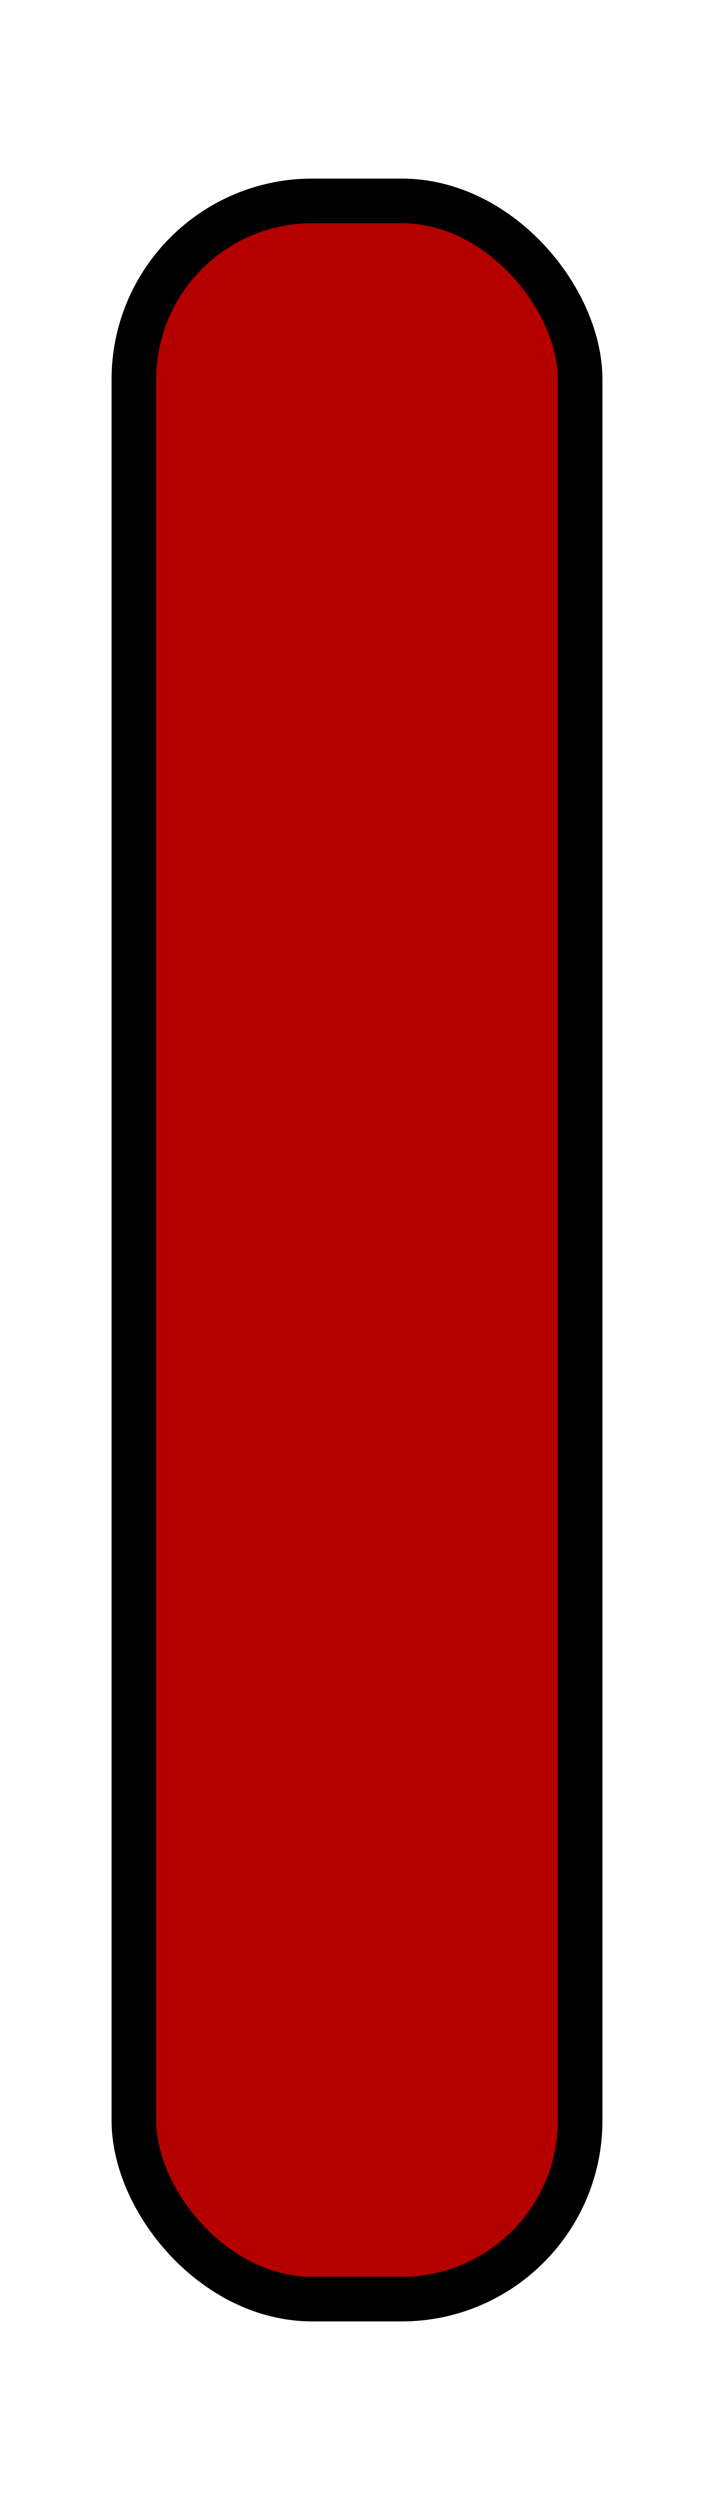<svg xmlns="http://www.w3.org/2000/svg" width="8" height="28"><defs><linearGradient id="b"><stop offset="0" stop-color="#b4b4b4"/><stop offset="1" stop-color="#6a6a6a"/></linearGradient><linearGradient id="a"><stop offset="0" stop-color="#dc0000"/><stop offset=".09" stop-color="#b50000"/><stop offset=".92" stop-color="#b50000"/><stop offset="1" stop-color="#920000"/></linearGradient><linearGradient id="c"><stop offset="0" stop-color="#b4b4b4"/><stop offset="1" stop-color="#7a7a7a"/></linearGradient></defs><rect width="5" height="23.5" rx="2" ry="2" x="1.5" y="2.25" fill="#b50000" stroke="#000" stroke-width=".5"/></svg>